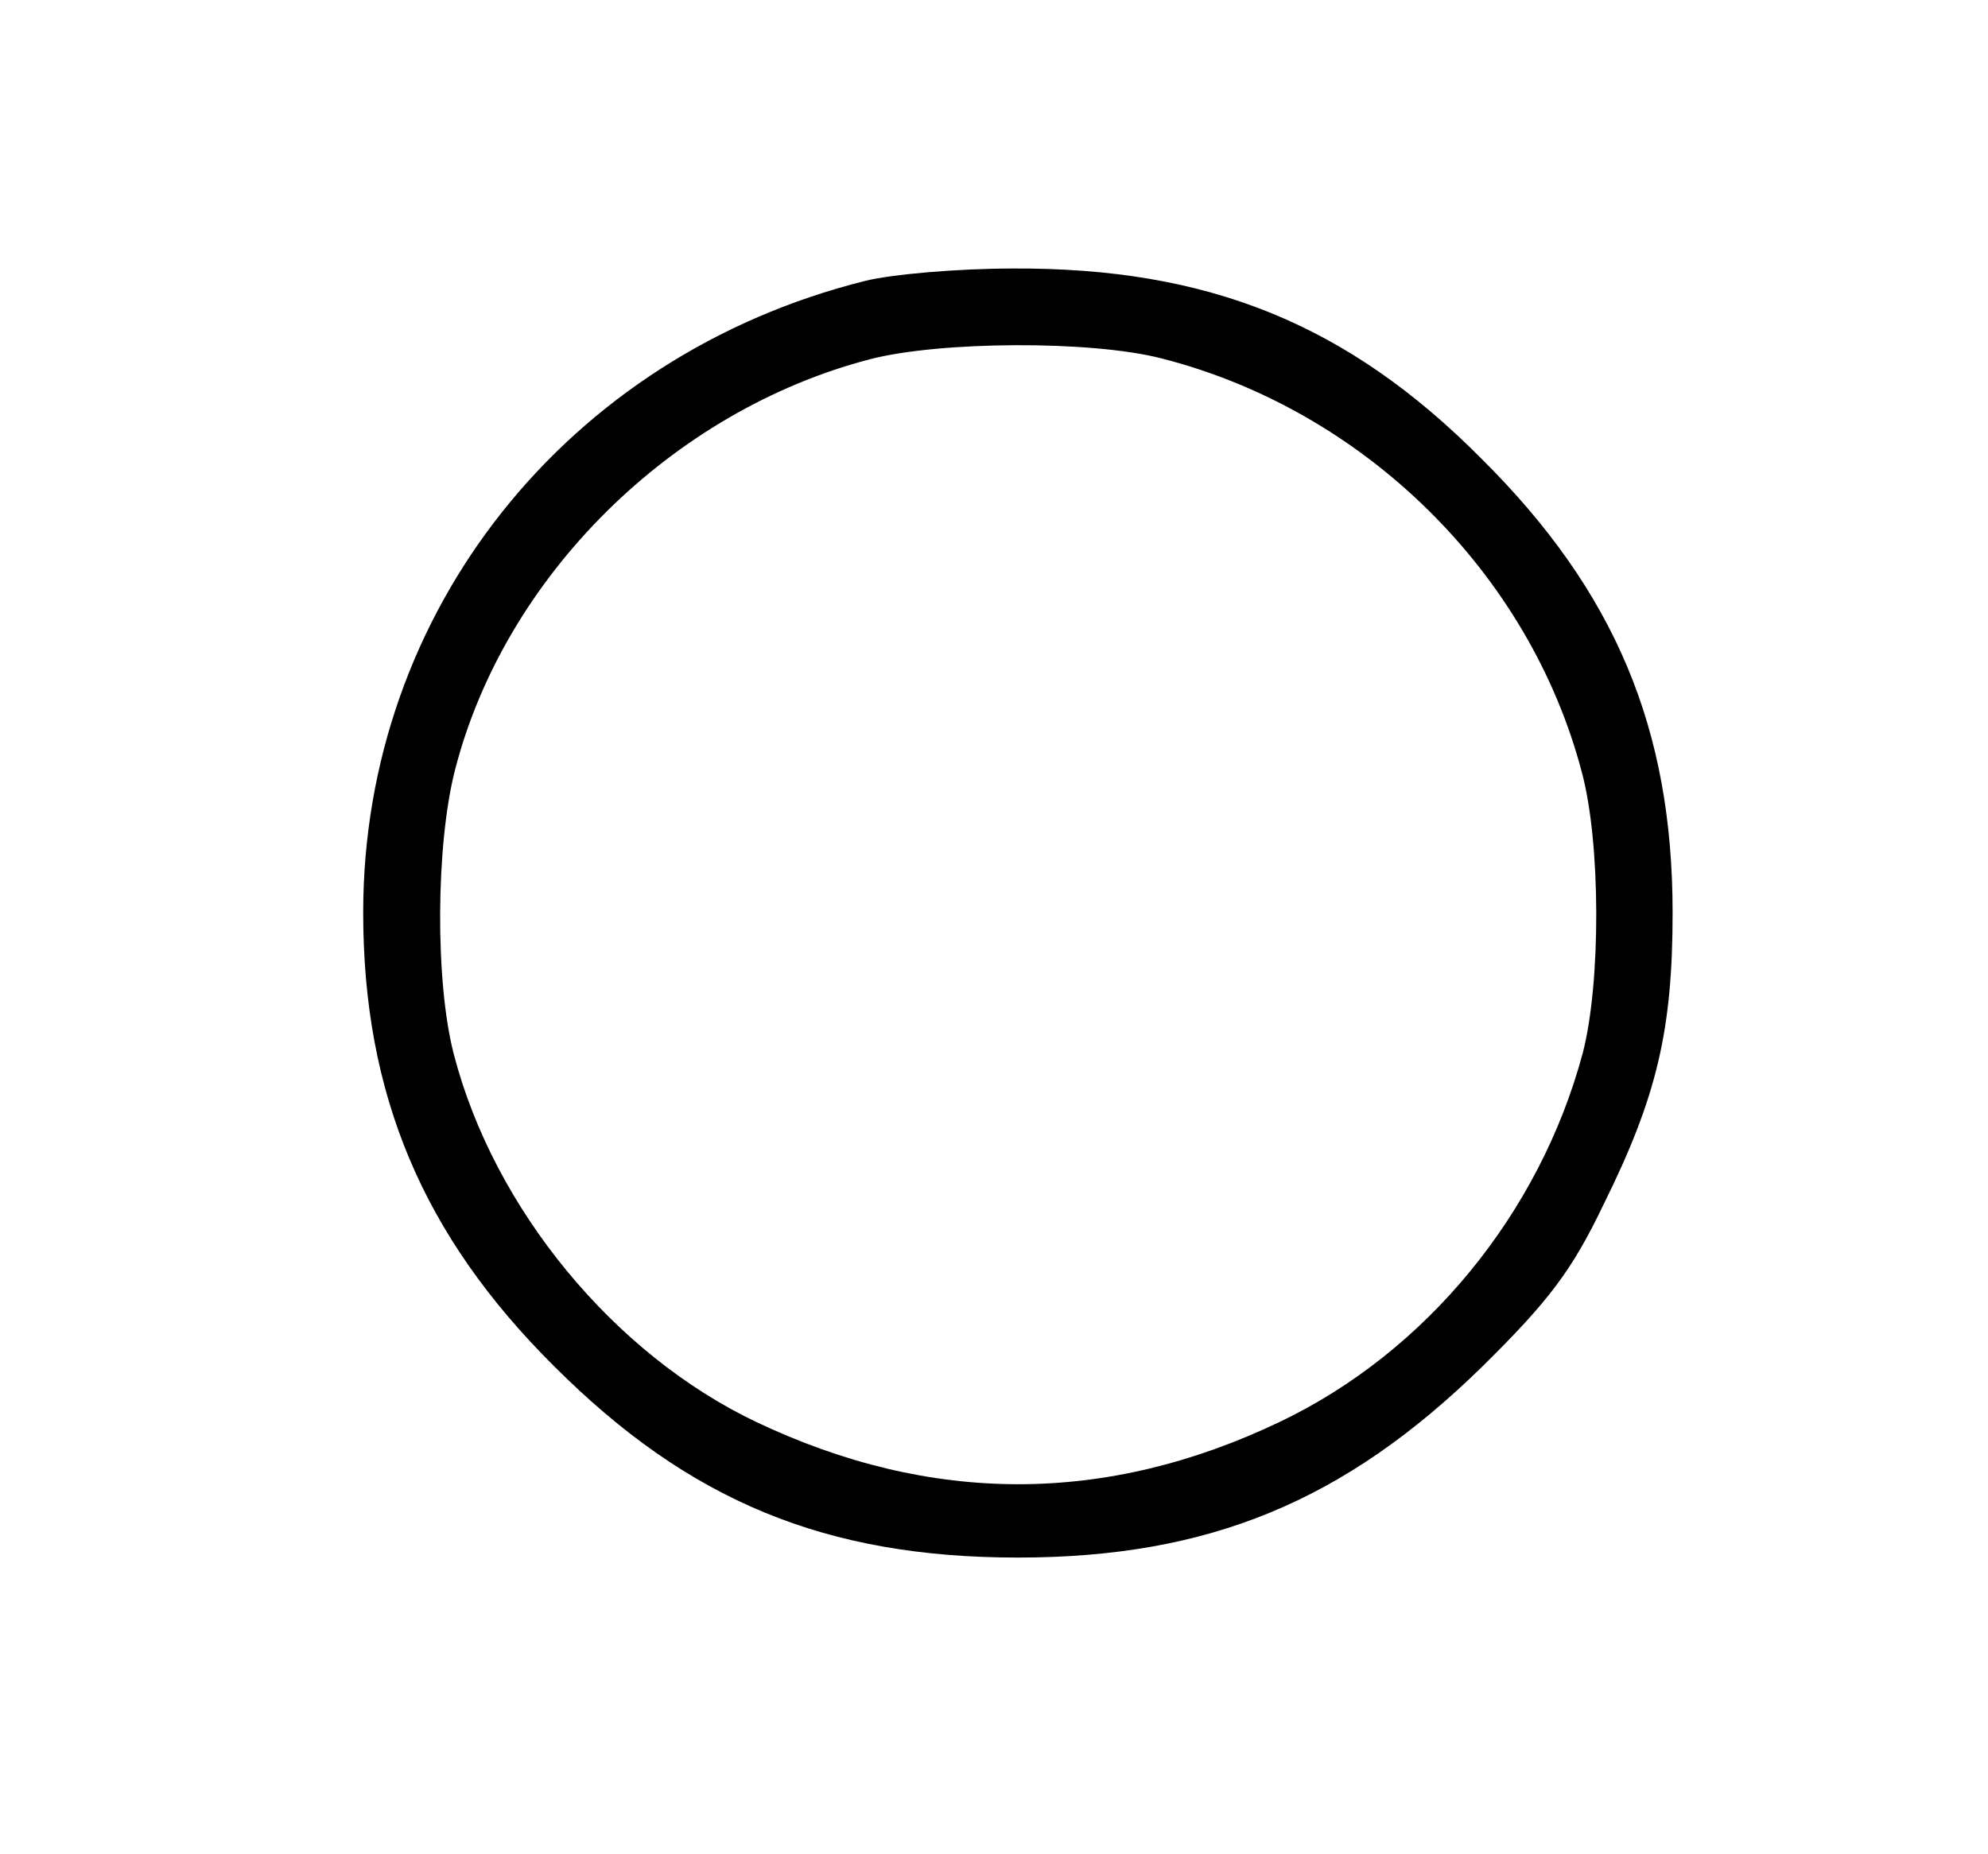<?xml version="1.0" standalone="no"?>
<!DOCTYPE svg PUBLIC "-//W3C//DTD SVG 20010904//EN"
 "http://www.w3.org/TR/2001/REC-SVG-20010904/DTD/svg10.dtd">
<svg version="1.0" xmlns="http://www.w3.org/2000/svg"
 width="208pt" height="194pt" viewBox="0 0 208 194"
 preserveAspectRatio="xMidYMid meet">
<g transform="translate(0,194) scale(0.1,-0.1)"
fill="#000000" stroke="none">
<path d="M905 1646 c-312 -78 -525 -346 -525 -661 0 -190 62 -338 200 -475
141 -141 284 -200 485 -200 200 0 342 59 486 200 70 69 94 101 127 170 56 113
72 183 72 305 0 192 -60 336 -200 475 -140 141 -286 200 -490 199 -58 0 -127
-6 -155 -13z m310 -81 c212 -54 385 -224 440 -433 20 -74 20 -221 1 -294 -45
-168 -164 -313 -317 -386 -182 -87 -365 -87 -548 0 -149 71 -274 223 -316 384
-20 76 -19 220 1 298 52 203 227 376 434 430 73 19 231 20 305 1z"/>
</g>
</svg>
